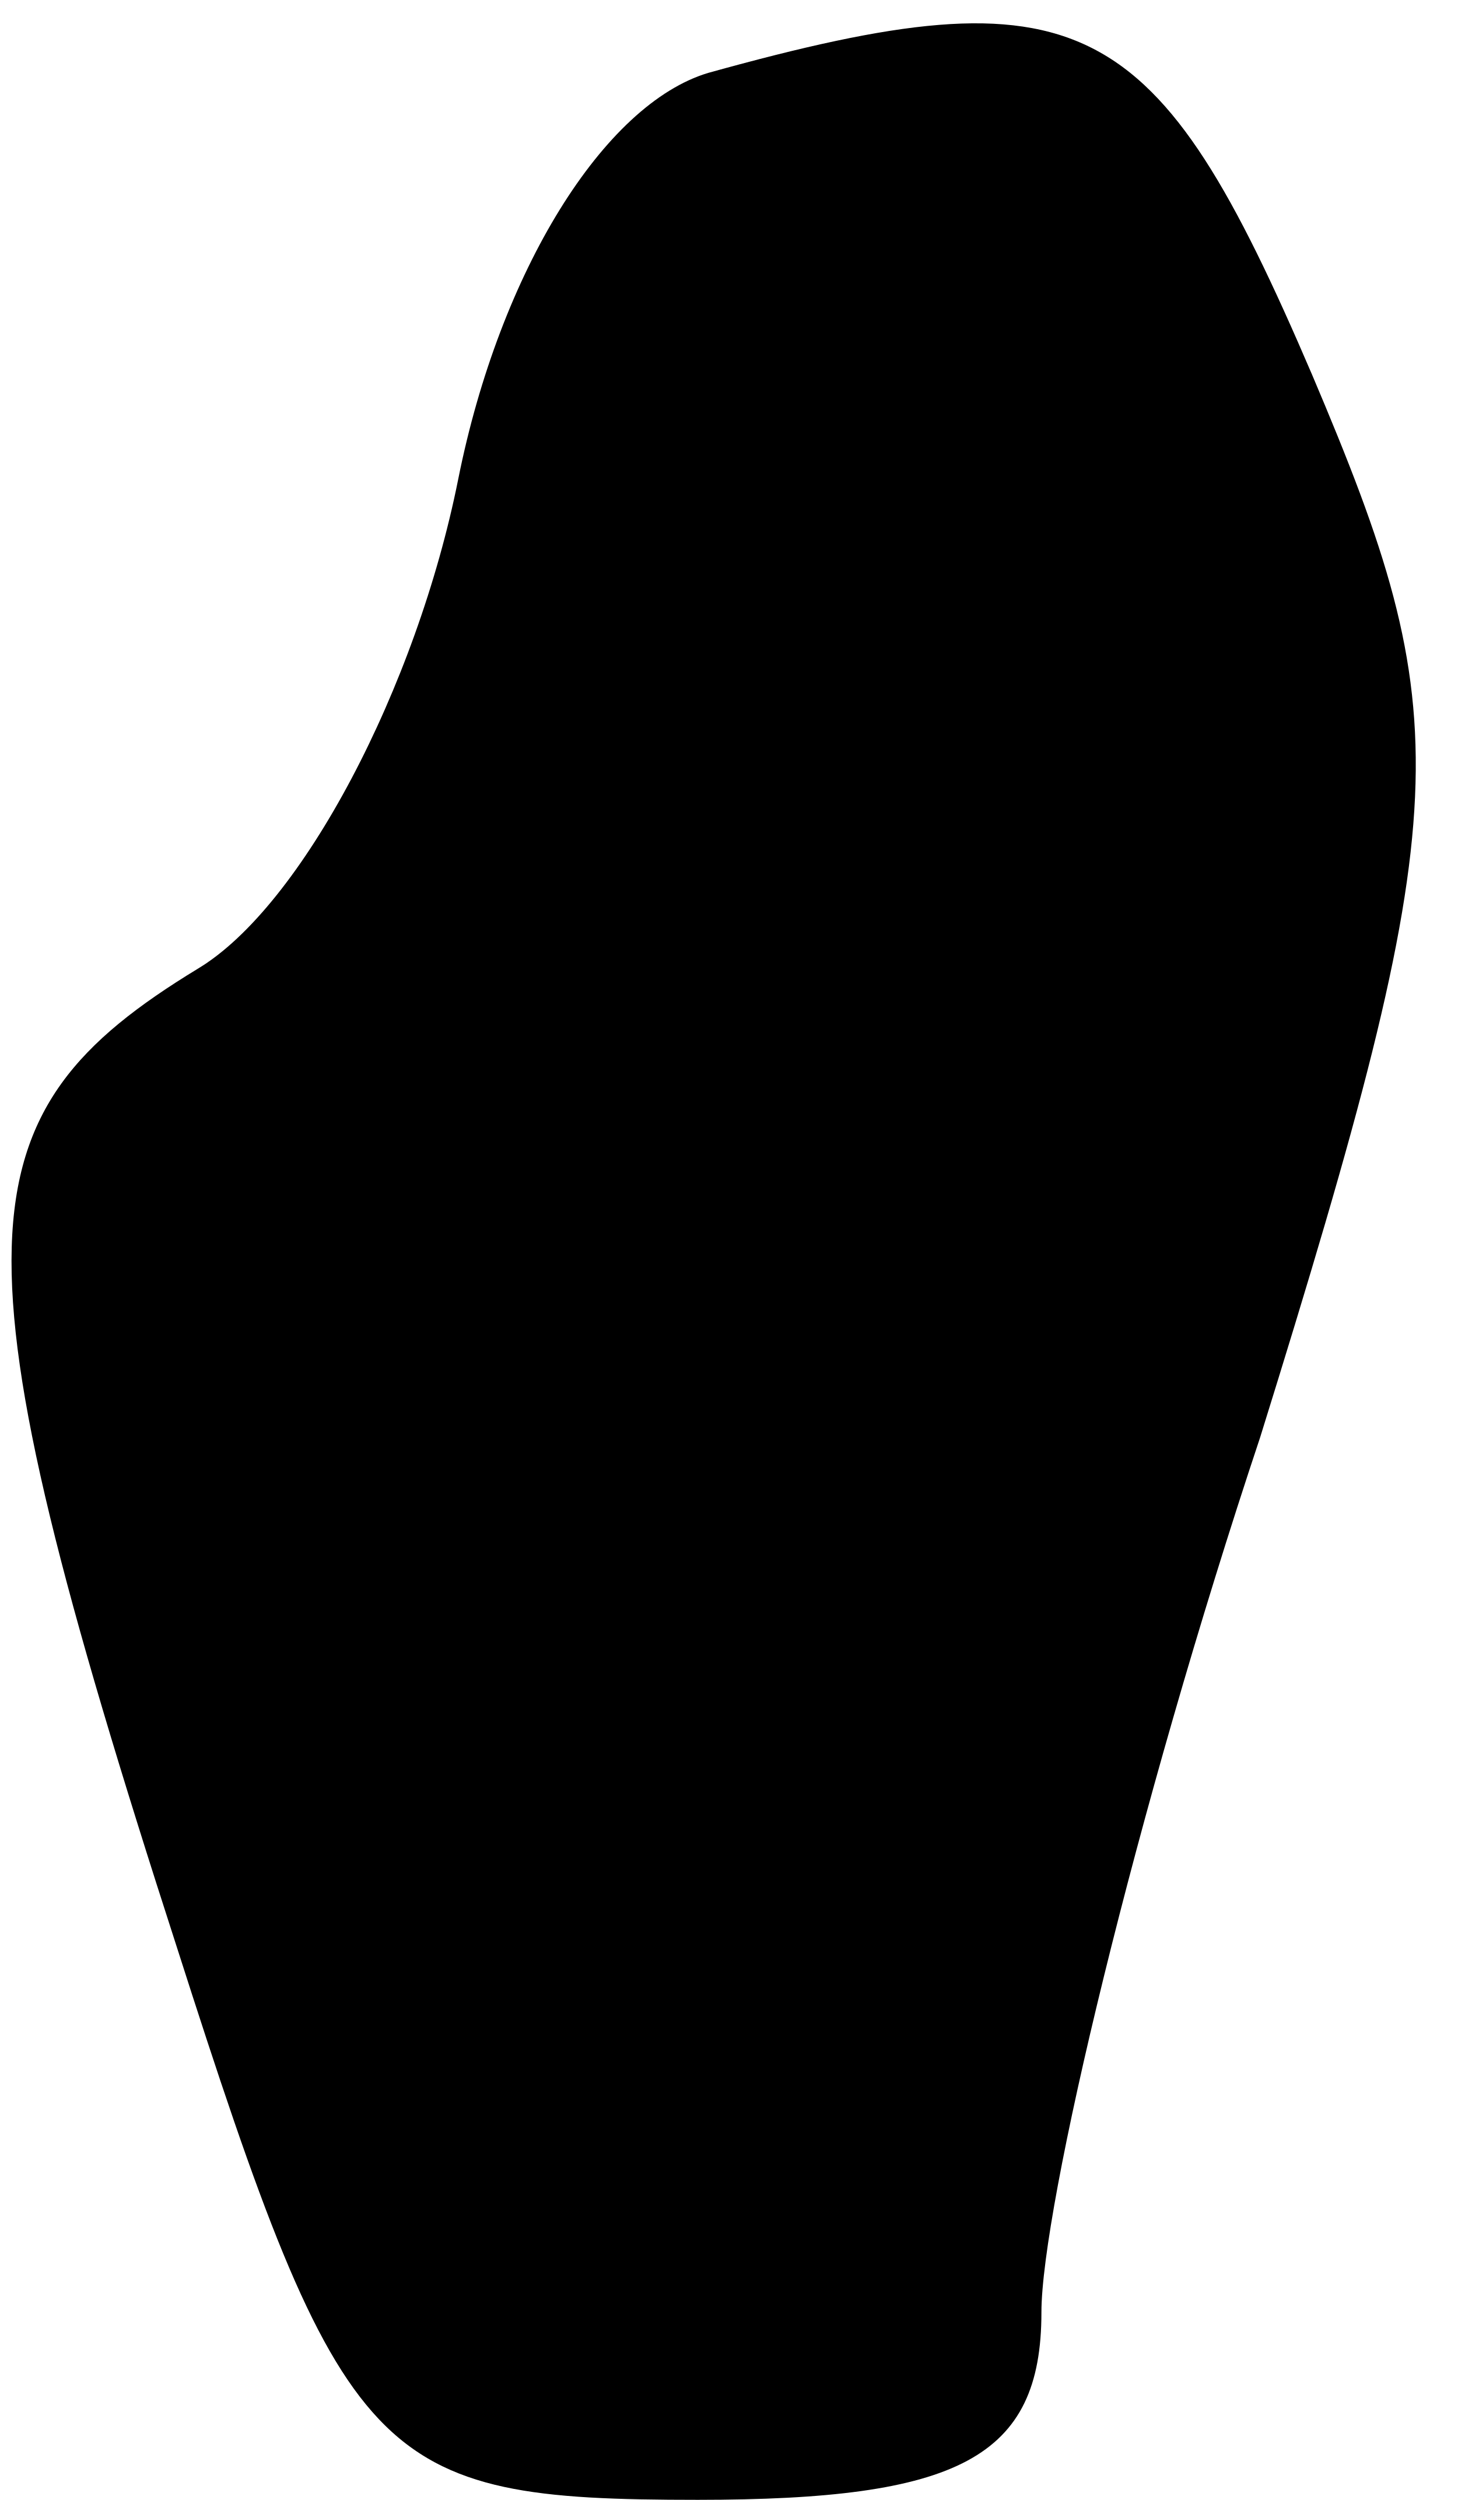 <?xml version="1.0" standalone="no"?>
<!DOCTYPE svg PUBLIC "-//W3C//DTD SVG 20010904//EN"
 "http://www.w3.org/TR/2001/REC-SVG-20010904/DTD/svg10.dtd">
<svg version="1.0" xmlns="http://www.w3.org/2000/svg"
 width="14pt" height="24pt" viewBox="0 0 14 24"
 preserveAspectRatio="xMidYMid meet">
<g transform="translate(0,24) scale(0.1,-0.1)"
fill="#000000" stroke="none">
<path fill="#000000" stroke="none" d="M68 233 c-10 -3 -20 -19 -24 -39 -4
-20 -15 -41 -25 -47 -23 -14 -24 -26 -2 -94 16 -50 19 -53 50 -53 25 0 33 4
33 18 0 10 9 48 21 84 19 61 19 69 5 102 -15 35 -22 39 -58 29z"/>
</g>
</svg>
